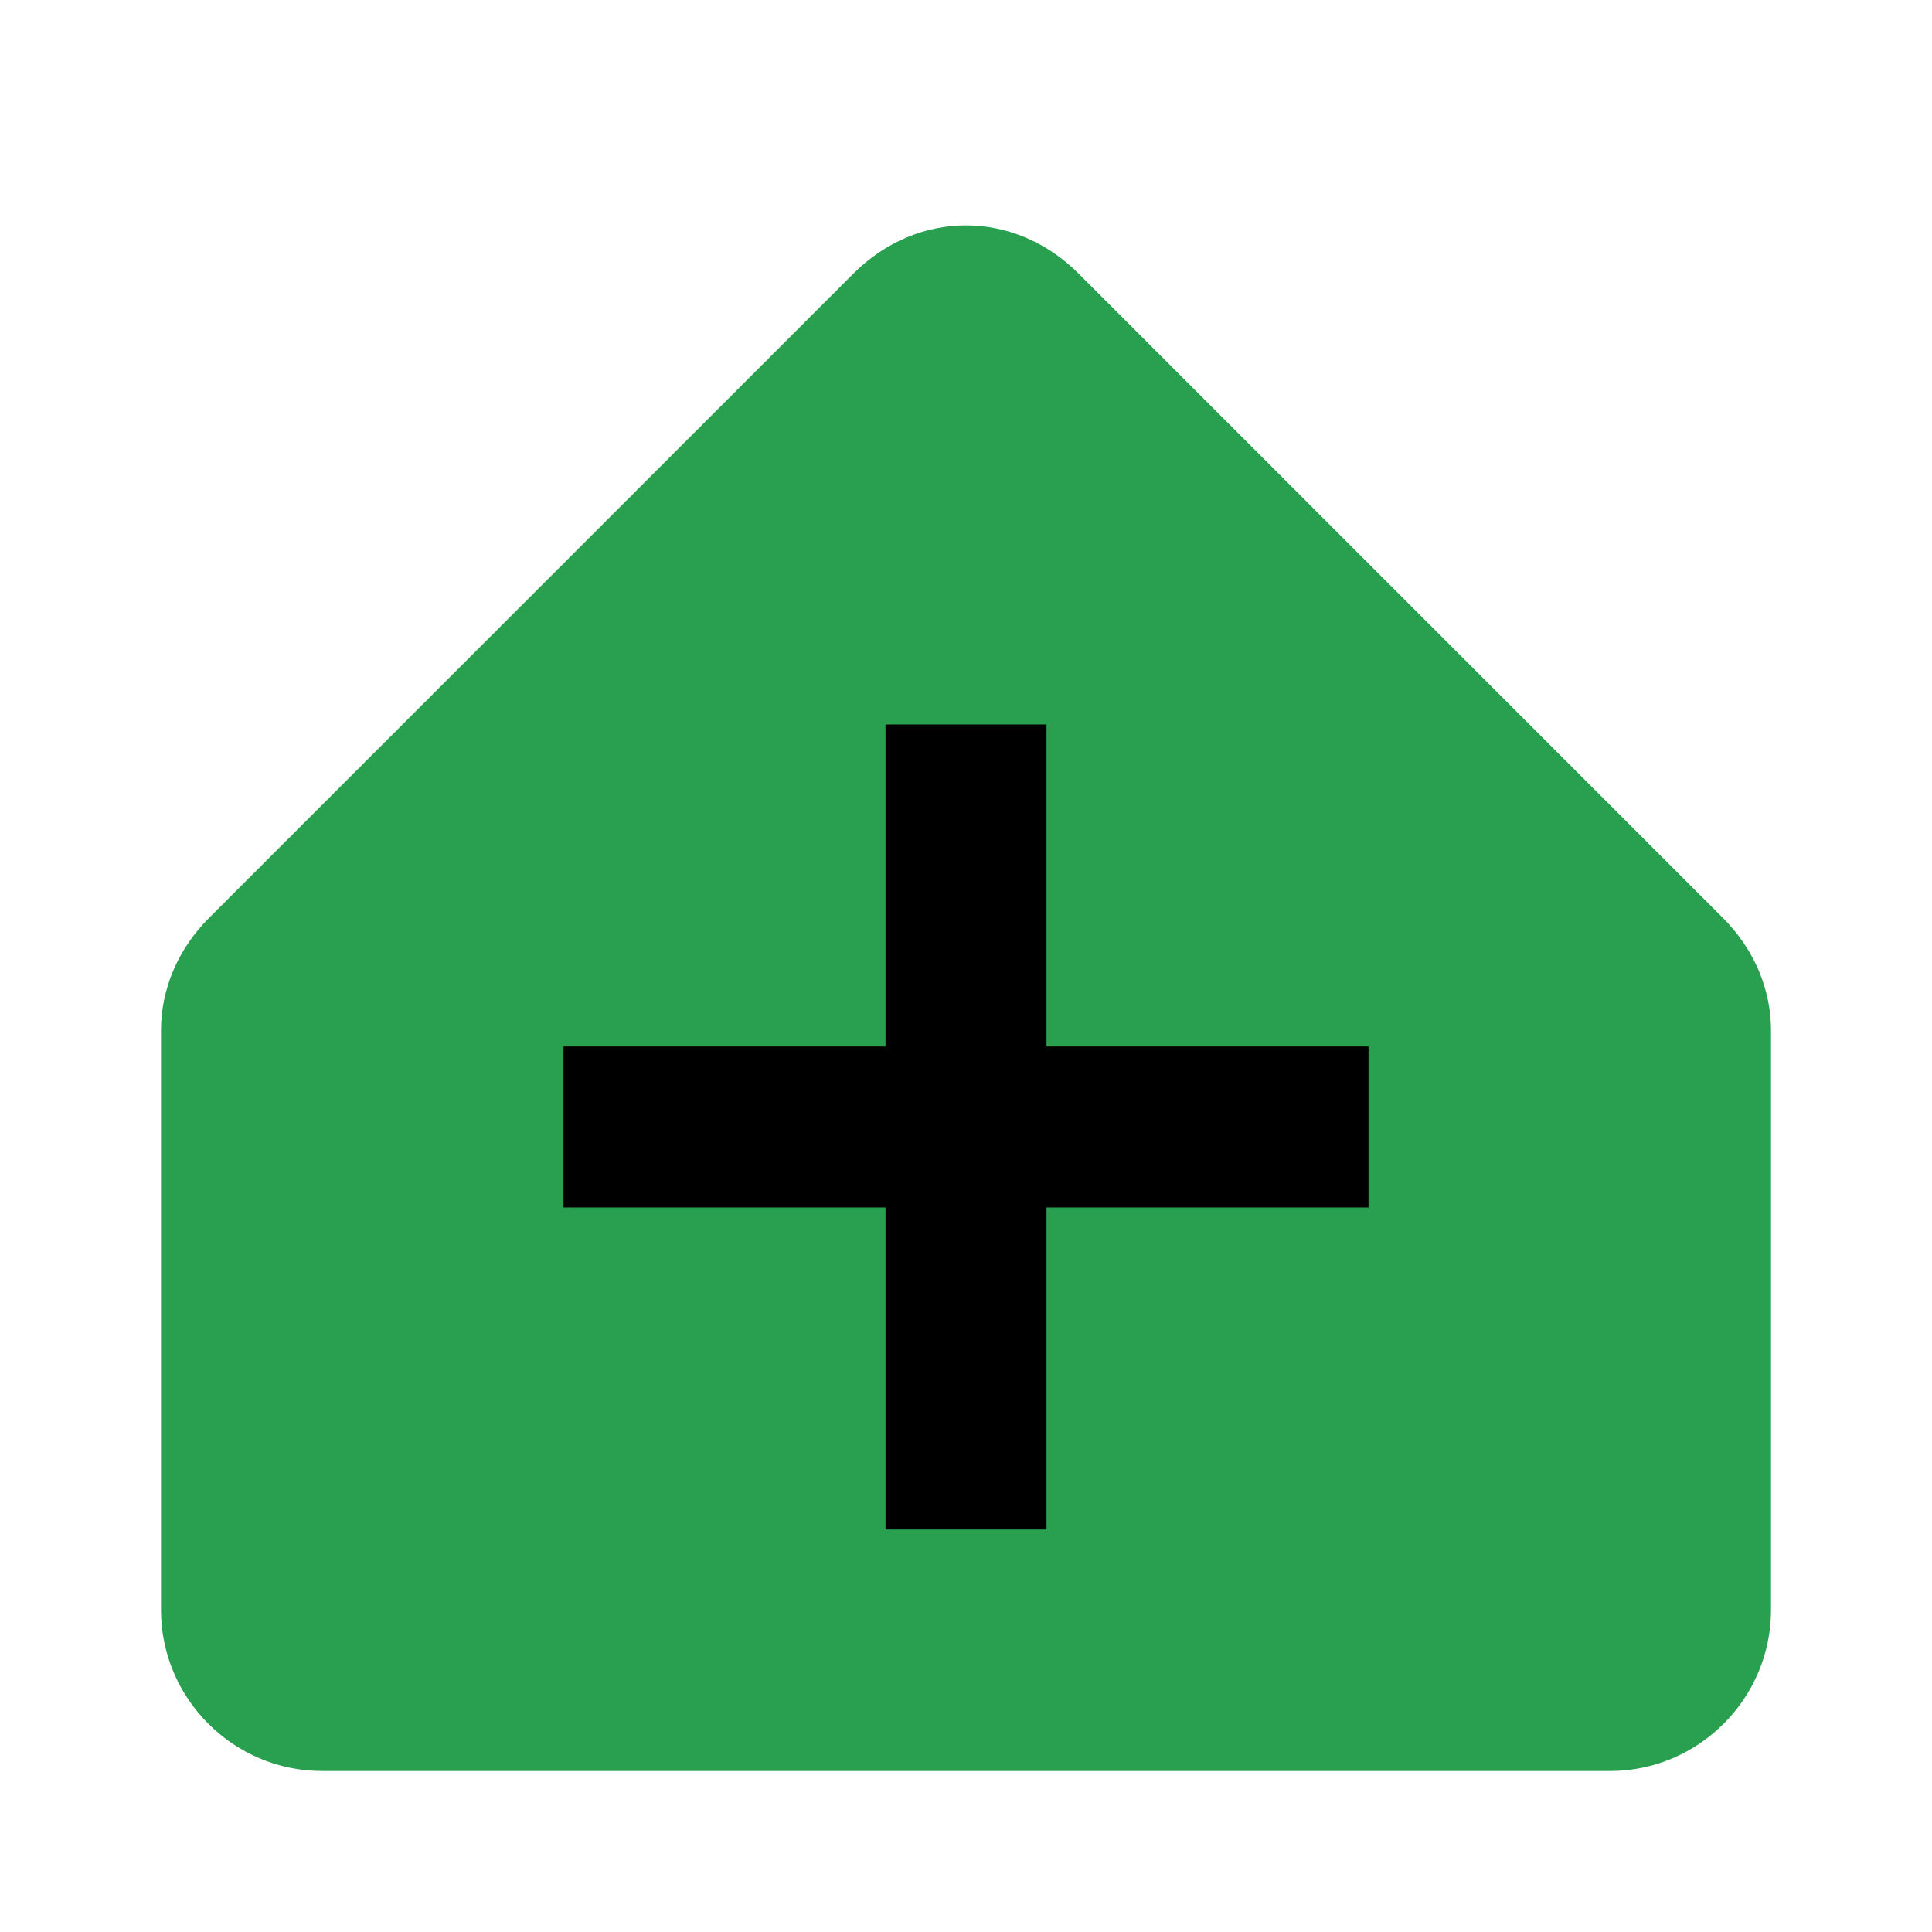 <?xml version="1.0" encoding="utf-8"?>
<!-- Generator: Adobe Illustrator 22.1.0, SVG Export Plug-In . SVG Version: 6.00 Build 0)  -->
<svg version="1.1" id="Ebene_1" xmlns="http://www.w3.org/2000/svg" xmlns:xlink="http://www.w3.org/1999/xlink" x="0px" y="0px"
	 viewBox="0 0 24 24" enable-background="new 0 0 24 24" xml:space="preserve">
<path fill="#28A050" d="M2.6,11.4l8-8c0.8-0.8,2-0.8,2.8,0l8,8c0.4,0.4,0.6,0.9,0.6,1.4V20c0,1.1-0.9,2-2,2H4c-1.1,0-2-0.9-2-2v-7.2
	C2,12.3,2.2,11.8,2.6,11.4z"/>
<polygon fill="#000000" points="11,15 11,19 13,19 13,15 17,15 17,13 13,13 13,9 11,9 11,13 7,13 7,15 "/>
</svg>
